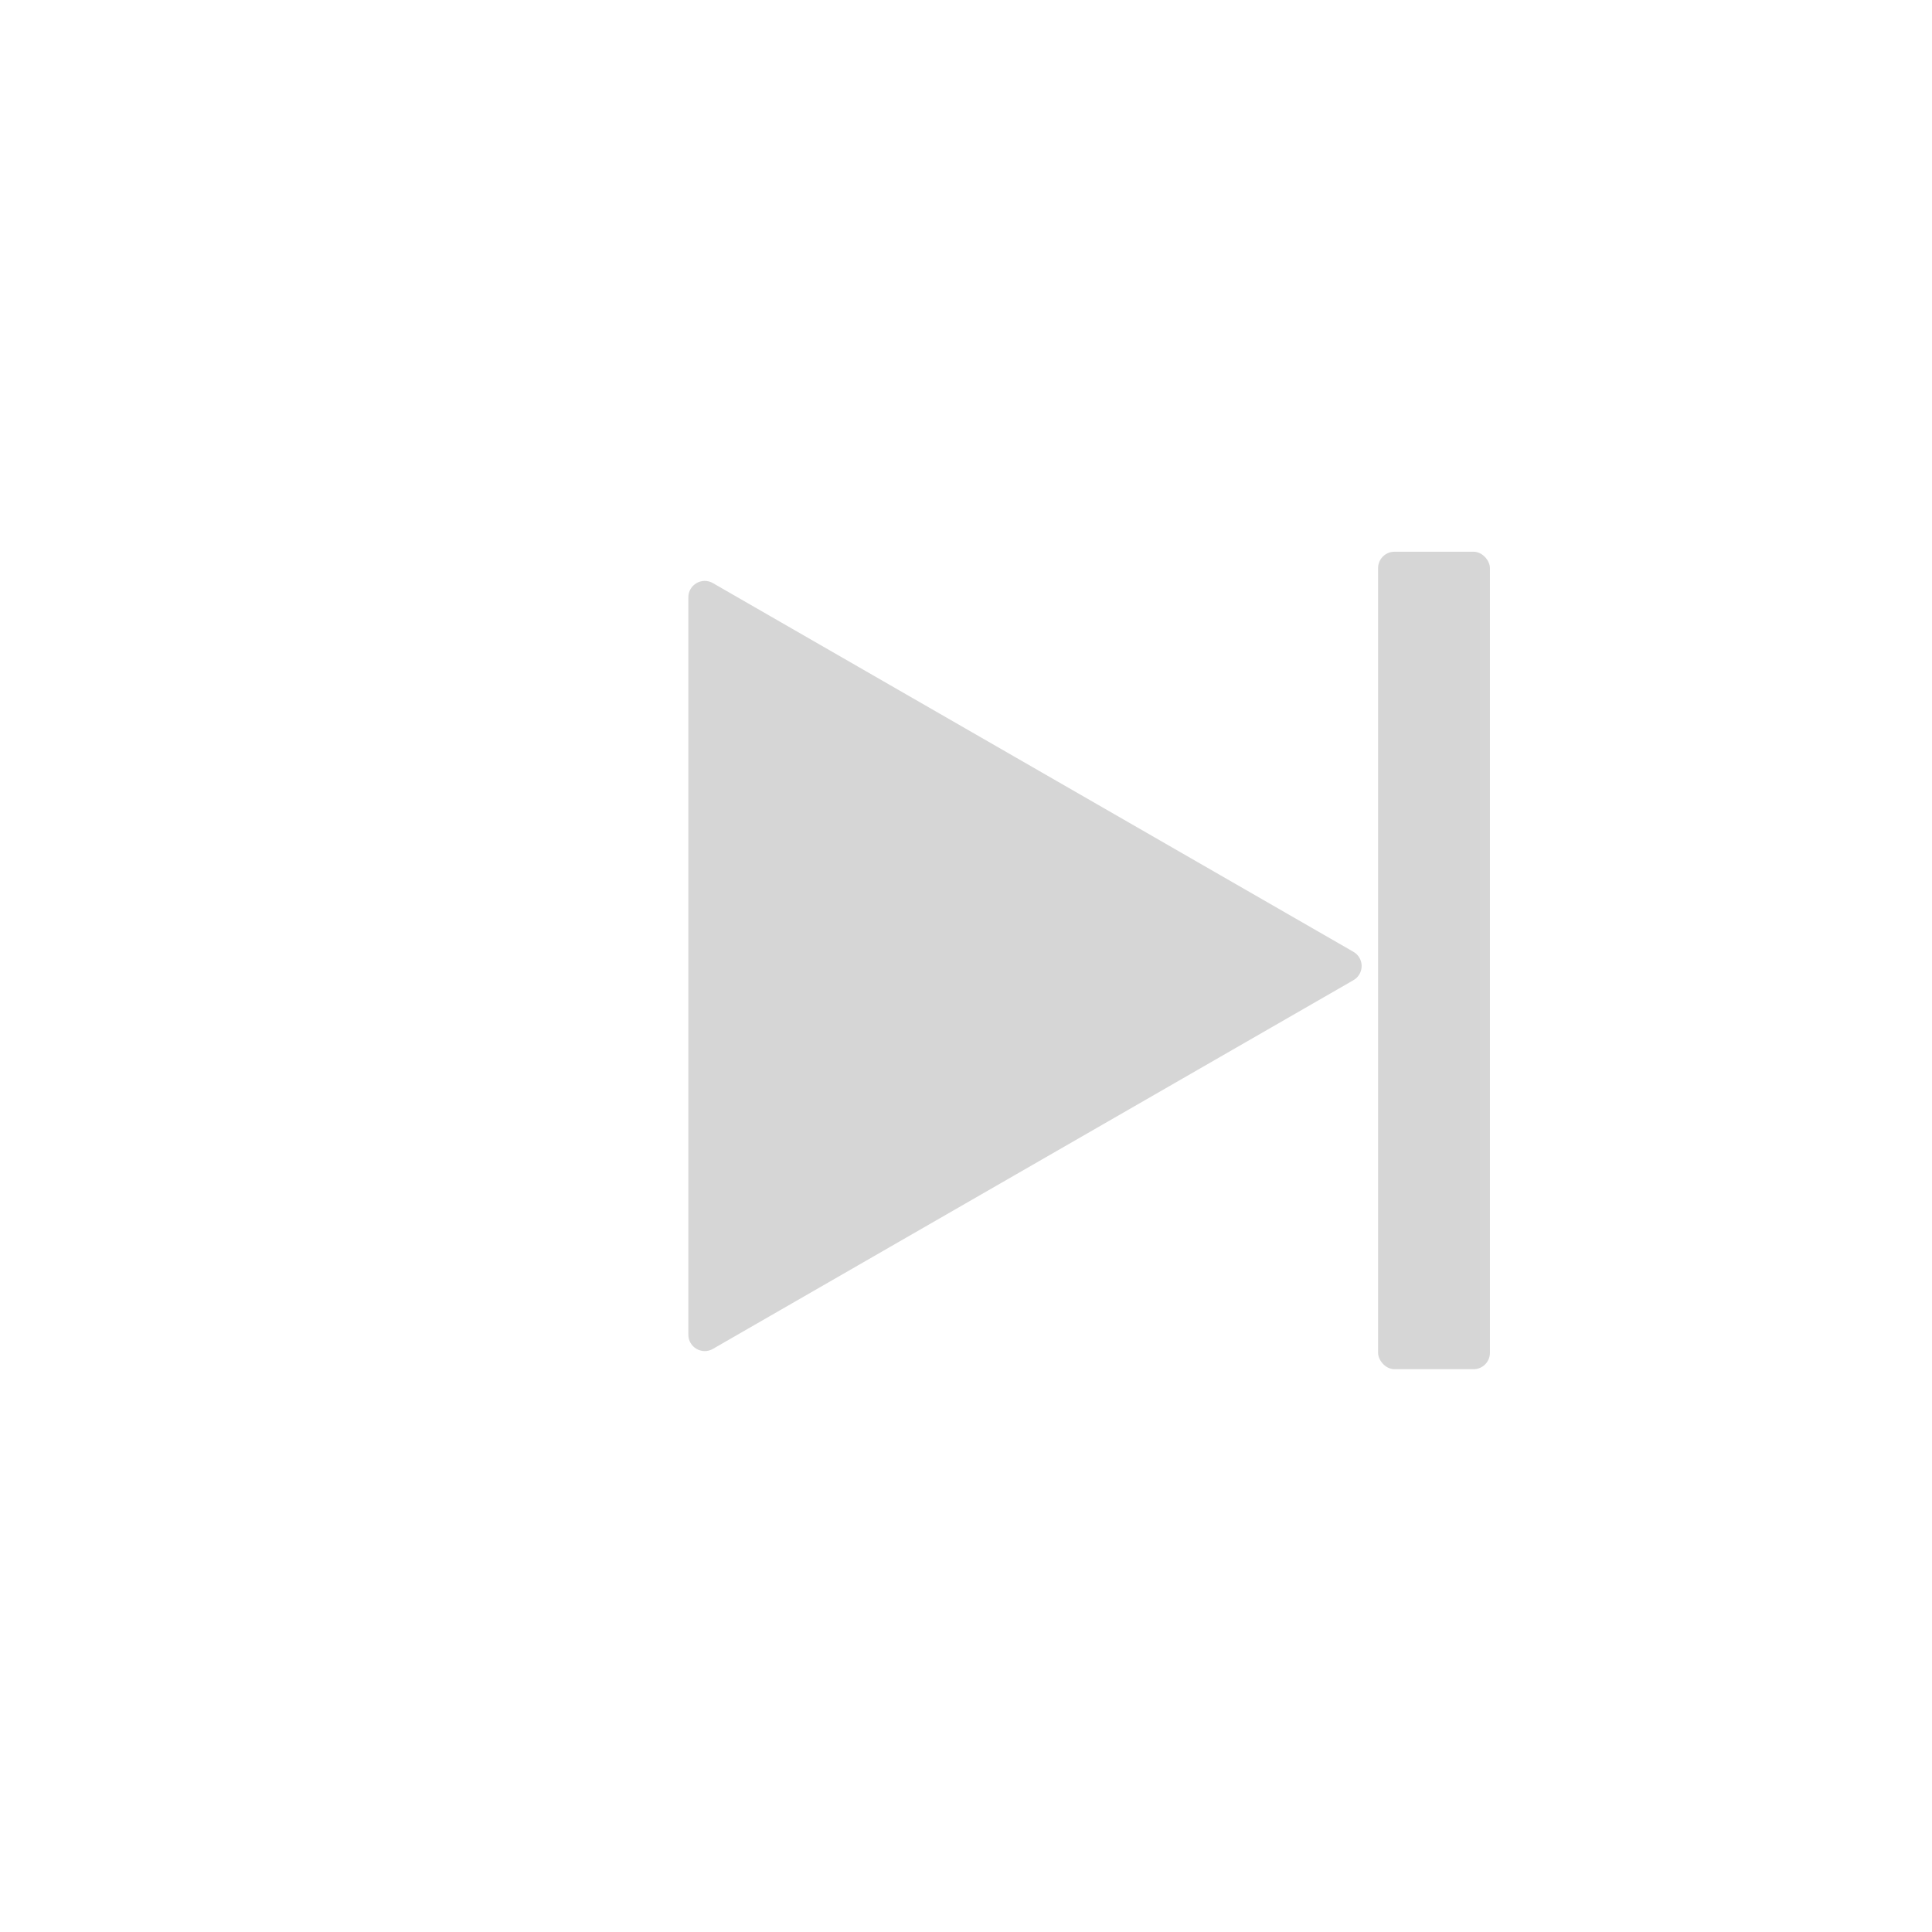 <svg width="118" height="118" viewBox="0 0 118 118" fill="none" xmlns="http://www.w3.org/2000/svg">
<rect x="91" y="83.626" width="6.831" height="49.928" rx="1" transform="rotate(-180 91 83.626)" fill="#D6D6D6"/>
<path d="M82.663 58.133C83.331 58.518 83.331 59.482 82.663 59.867L43.541 82.386C42.874 82.77 42.042 82.288 42.042 81.519V36.481C42.042 35.712 42.874 35.23 43.541 35.614L82.663 58.133Z" fill="#D6D6D6"/>
</svg>
